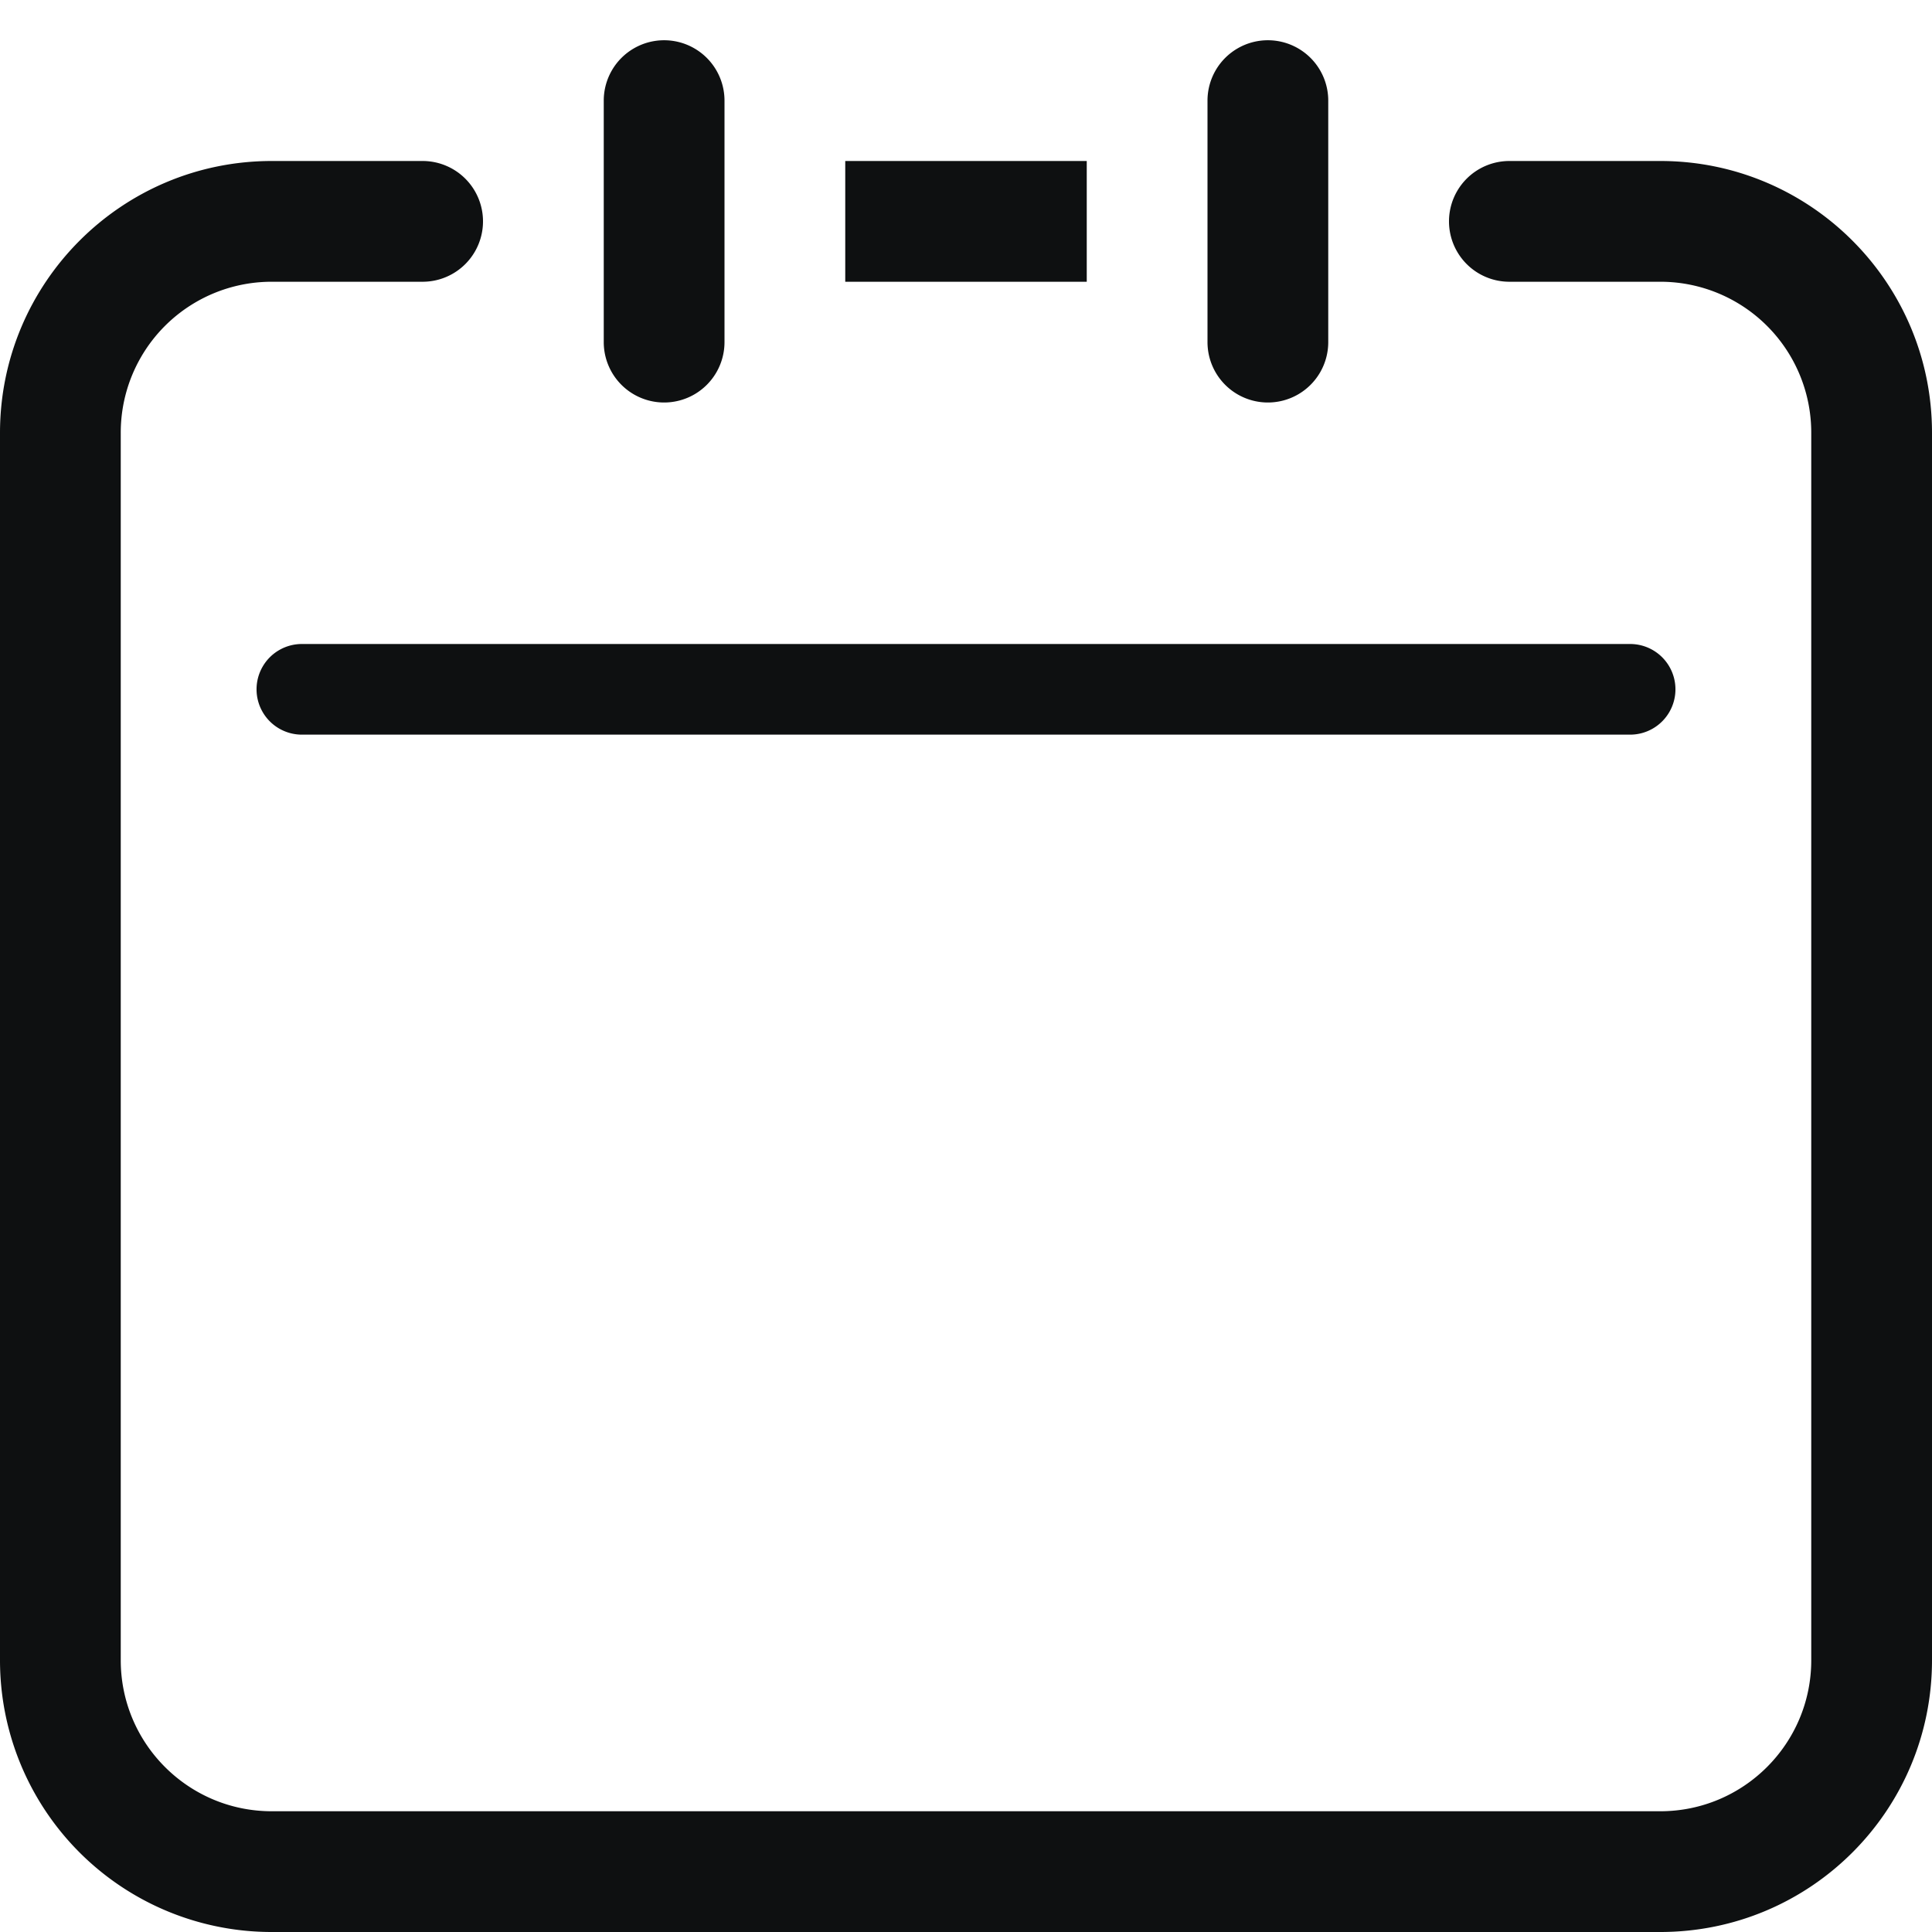 <svg xmlns="http://www.w3.org/2000/svg" fill="none" viewBox="0 0 12 12"><path fill="#0E1011" d="M7.5.625a.375.375 0 1 1 .75 0v1.5a.375.375 0 1 1-.75 0v-1.5ZM3.75.625a.375.375 0 1 1 .75 0v1.5a.375.375 0 1 1-.75 0v-1.5Z"/><path fill="#0E1011" d="M11.25 2.688a.937.937 0 0 0-.938-.938h-.937a.375.375 0 1 1 0-.75h.938C11.244 1 12 1.756 12 2.688v7.624c0 .933-.755 1.688-1.688 1.688H1.688A1.687 1.687 0 0 1 0 10.312V2.689C0 1.756.756 1 1.688 1h.937a.375.375 0 1 1 0 .75h-.938a.937.937 0 0 0-.937.938v7.624c0 .518.42.938.938.938h8.624c.518 0 .938-.42.938-.938V2.689Z"/><path fill="#0E1011" d="M6.75 1.75h-1.5V1h1.5v.75ZM10.125 4a.281.281 0 0 1 0 .563h-8.25a.281.281 0 0 1 0-.563h8.25Z"/></svg>